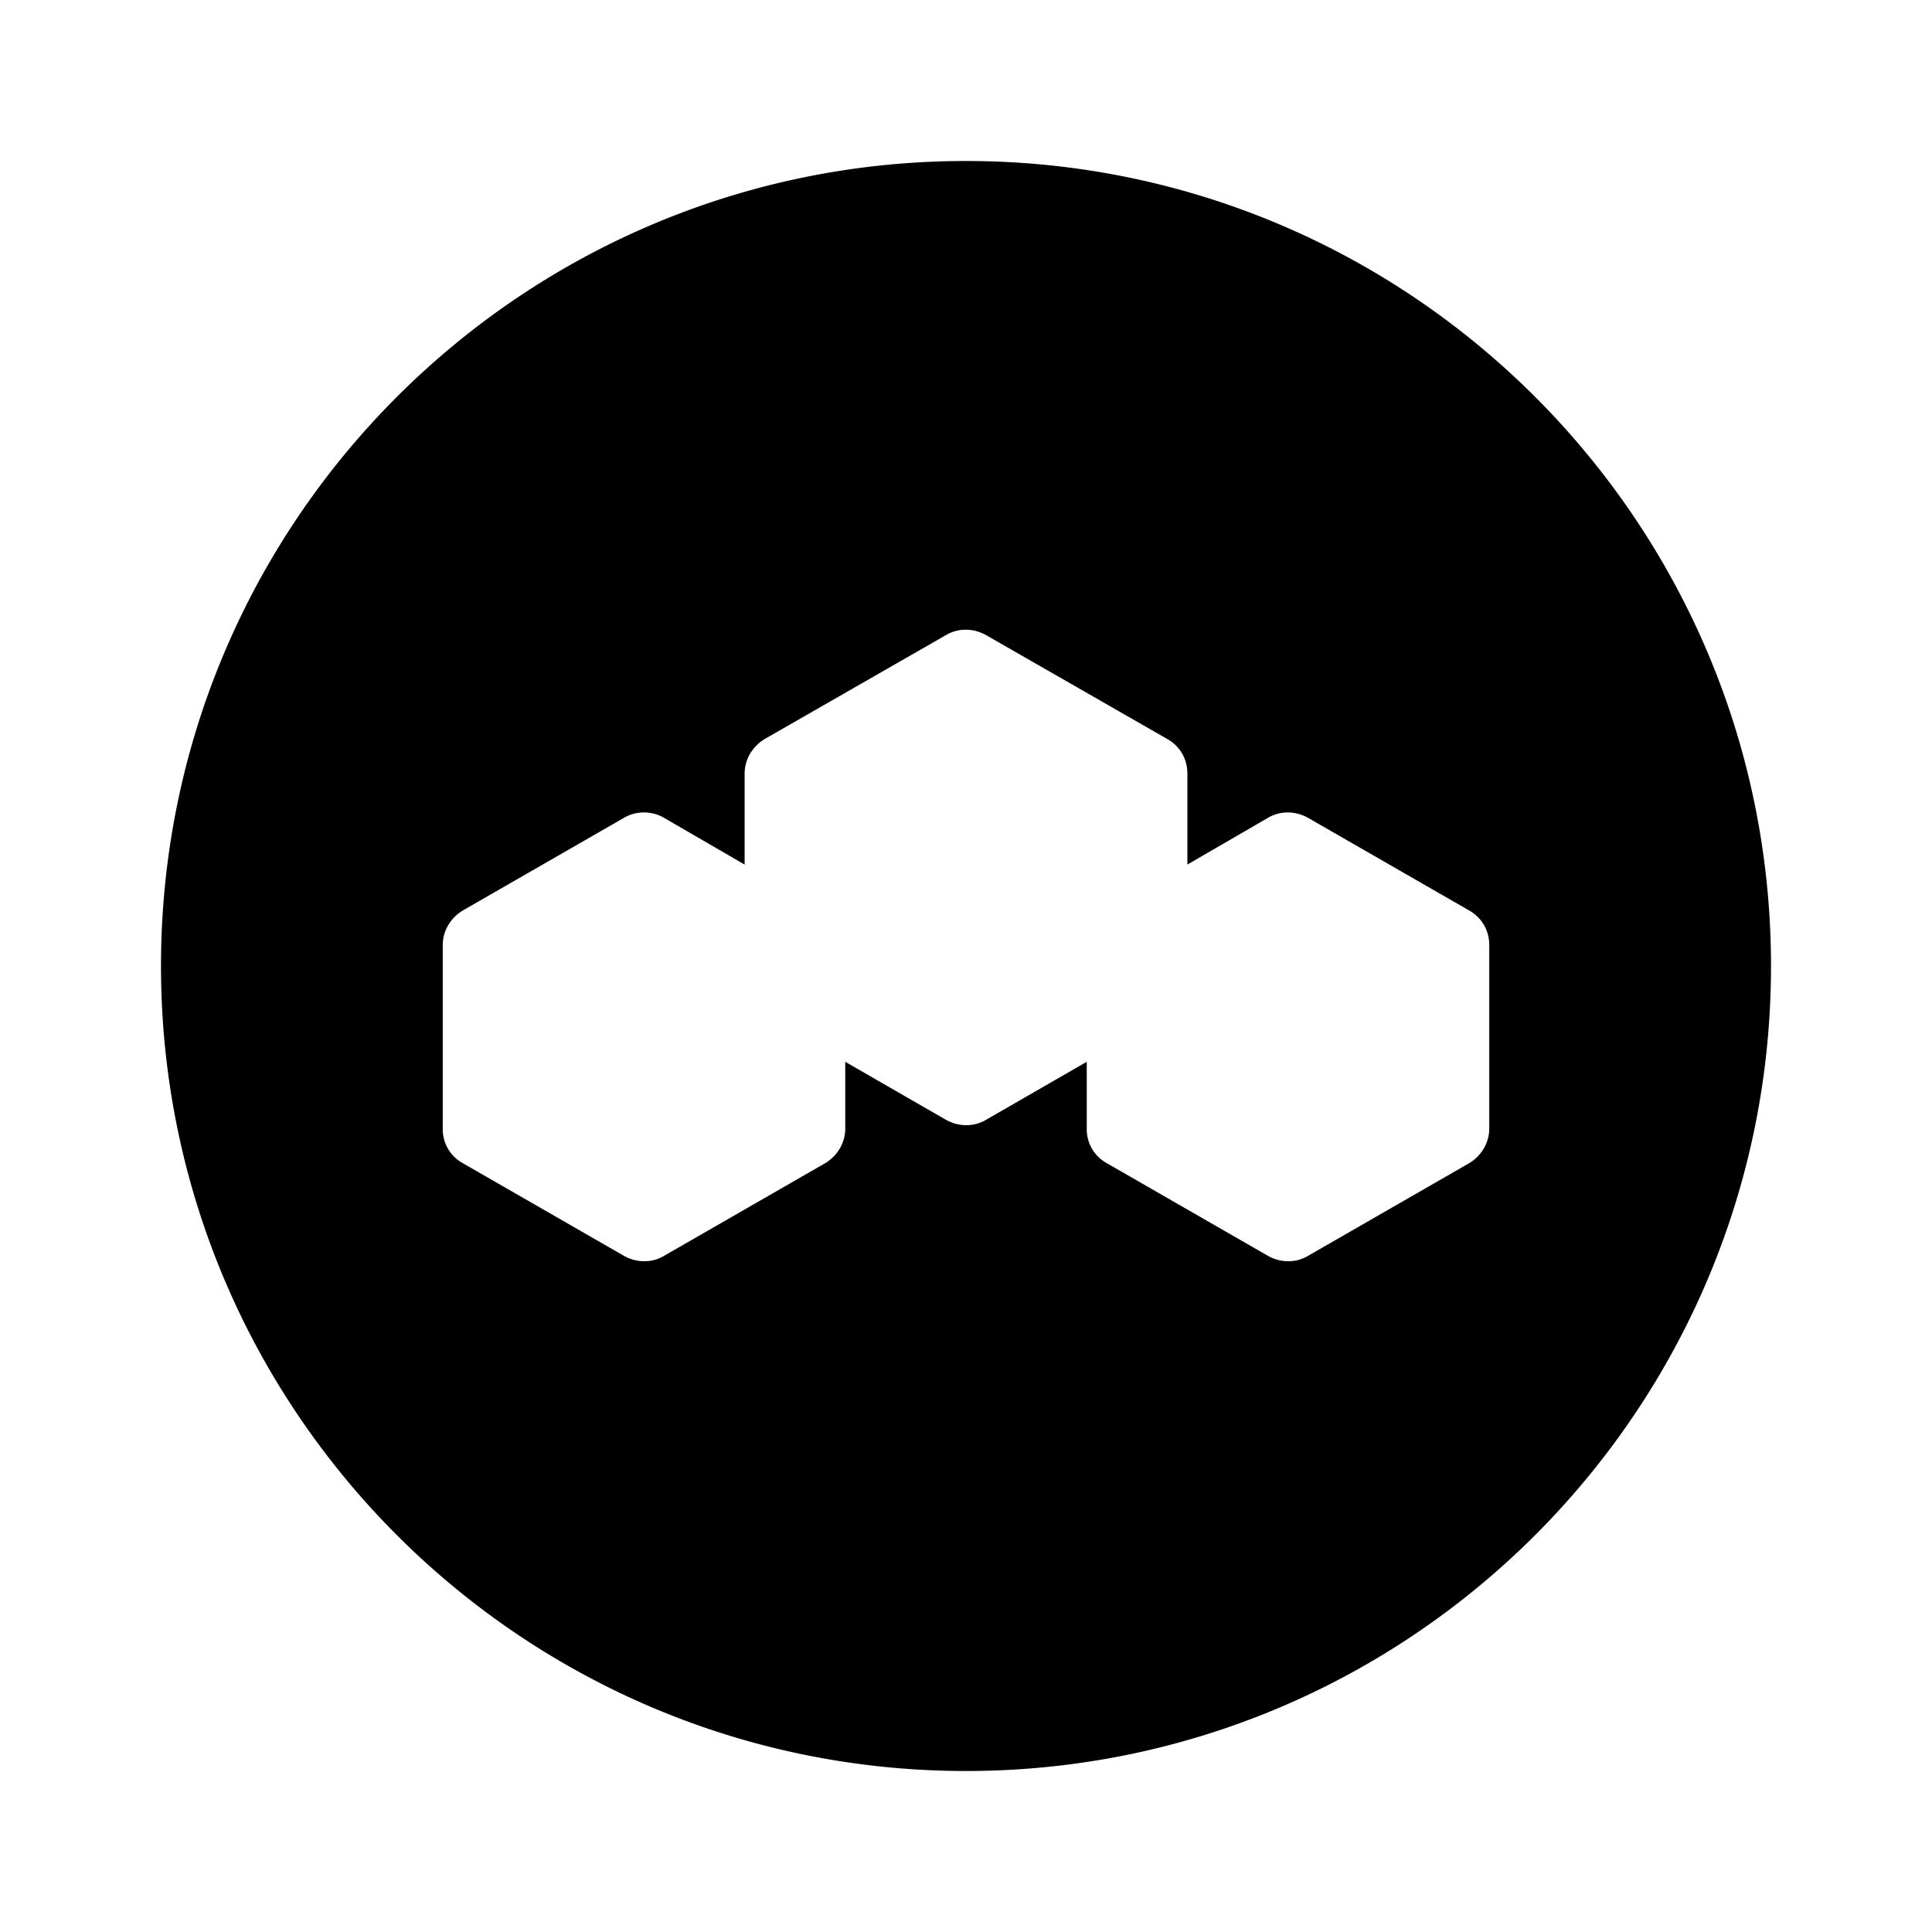 <svg xmlns="http://www.w3.org/2000/svg" fill="none" viewBox="0 0 24 24"><path fill="#000" d="M12 2C6.48 2 2 6.48 2 12s4.48 10 10 10 10-4.48 10-10S17.52 2 12 2m6.5 12.02c0 .18-.1.34-.25.43l-2 1.15c-.15.09-.34.09-.5 0l-2-1.15a.48.48 0 0 1-.25-.43v-.83l-1.25.72c-.15.09-.34.09-.5 0l-1.25-.72v.83c0 .18-.1.34-.25.43l-2 1.15c-.15.09-.34.09-.5 0l-2-1.15a.48.48 0 0 1-.25-.43v-2.28c0-.18.1-.34.25-.43l2-1.15c.15-.09.35-.09.5 0l1 .58V9.61c0-.18.1-.34.25-.43l2.25-1.29c.15-.09.34-.09.5 0l2.25 1.29c.16.09.25.25.25.43v1.13l1-.58c.15-.09.34-.09.5 0l2 1.15c.16.09.25.25.25.43z"/></svg>